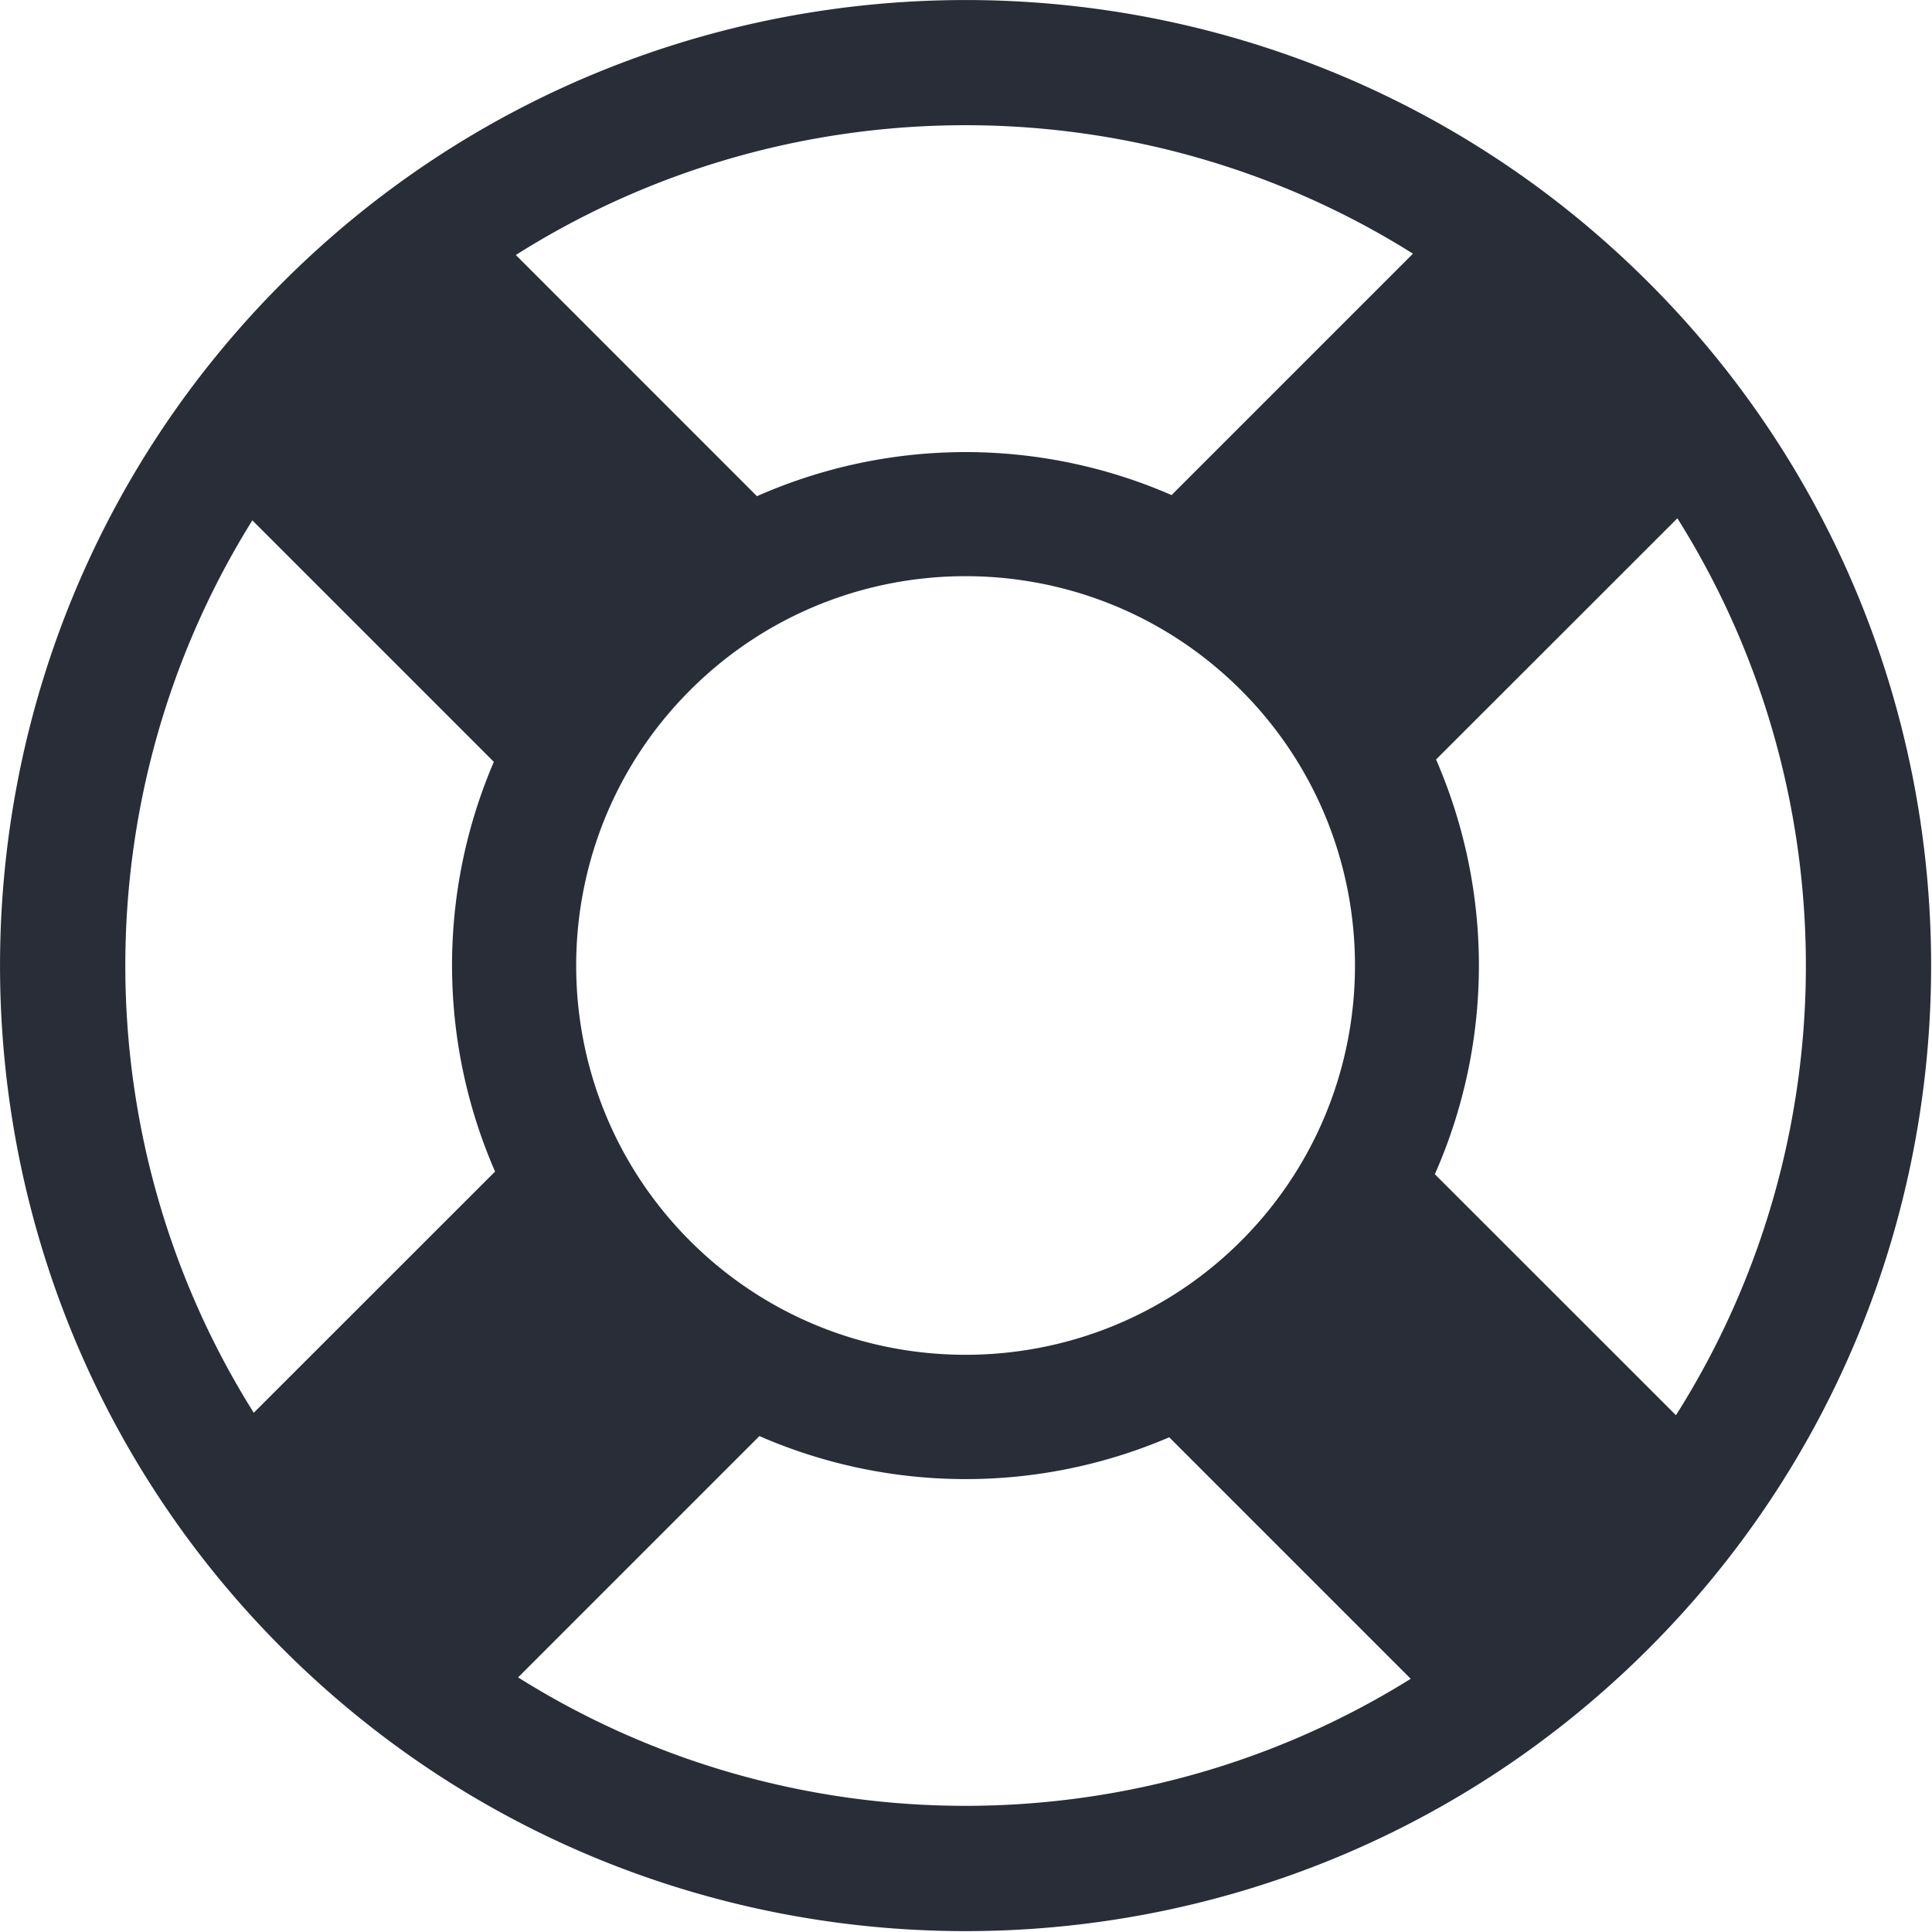 <svg xmlns="http://www.w3.org/2000/svg" width="80" height="80" fill="#282D37"><path d="M68.266 11.7c-15.594-15.598-40.97-15.598-56.567 0-15.597 15.593-15.597 40.972 0 56.566 15.594 15.597 40.969 15.597 56.567 0 15.597-15.594 15.597-40.973 0-56.567zm1.132 46.902l-9.984-9.98a21.39 21.39 0 00.05-17.173l9.993-9.988c7.11 11.312 7.098 25.84-.059 37.14zm-40.82-7.215c-6.293-6.29-6.293-16.52 0-22.809 6.29-6.293 16.516-6.293 22.809 0 6.293 6.29 6.293 16.516 0 22.809-6.293 6.285-16.524 6.281-22.809 0zm29.93-40.883L48.512 20.5a21.333 21.333 0 00-17.168.047l-9.985-9.988c11.305-7.149 25.832-7.164 37.149-.055zM10.449 21.547l10 10a21.362 21.362 0 00.051 16.965L10.508 58.5c-7.074-11.254-7.09-25.676-.059-36.953zm11.004 47.91l9.992-9.992a21.371 21.371 0 0016.97.05l10 10c-11.278 7.032-25.704 7.016-36.962-.058zm0 0"/></svg>